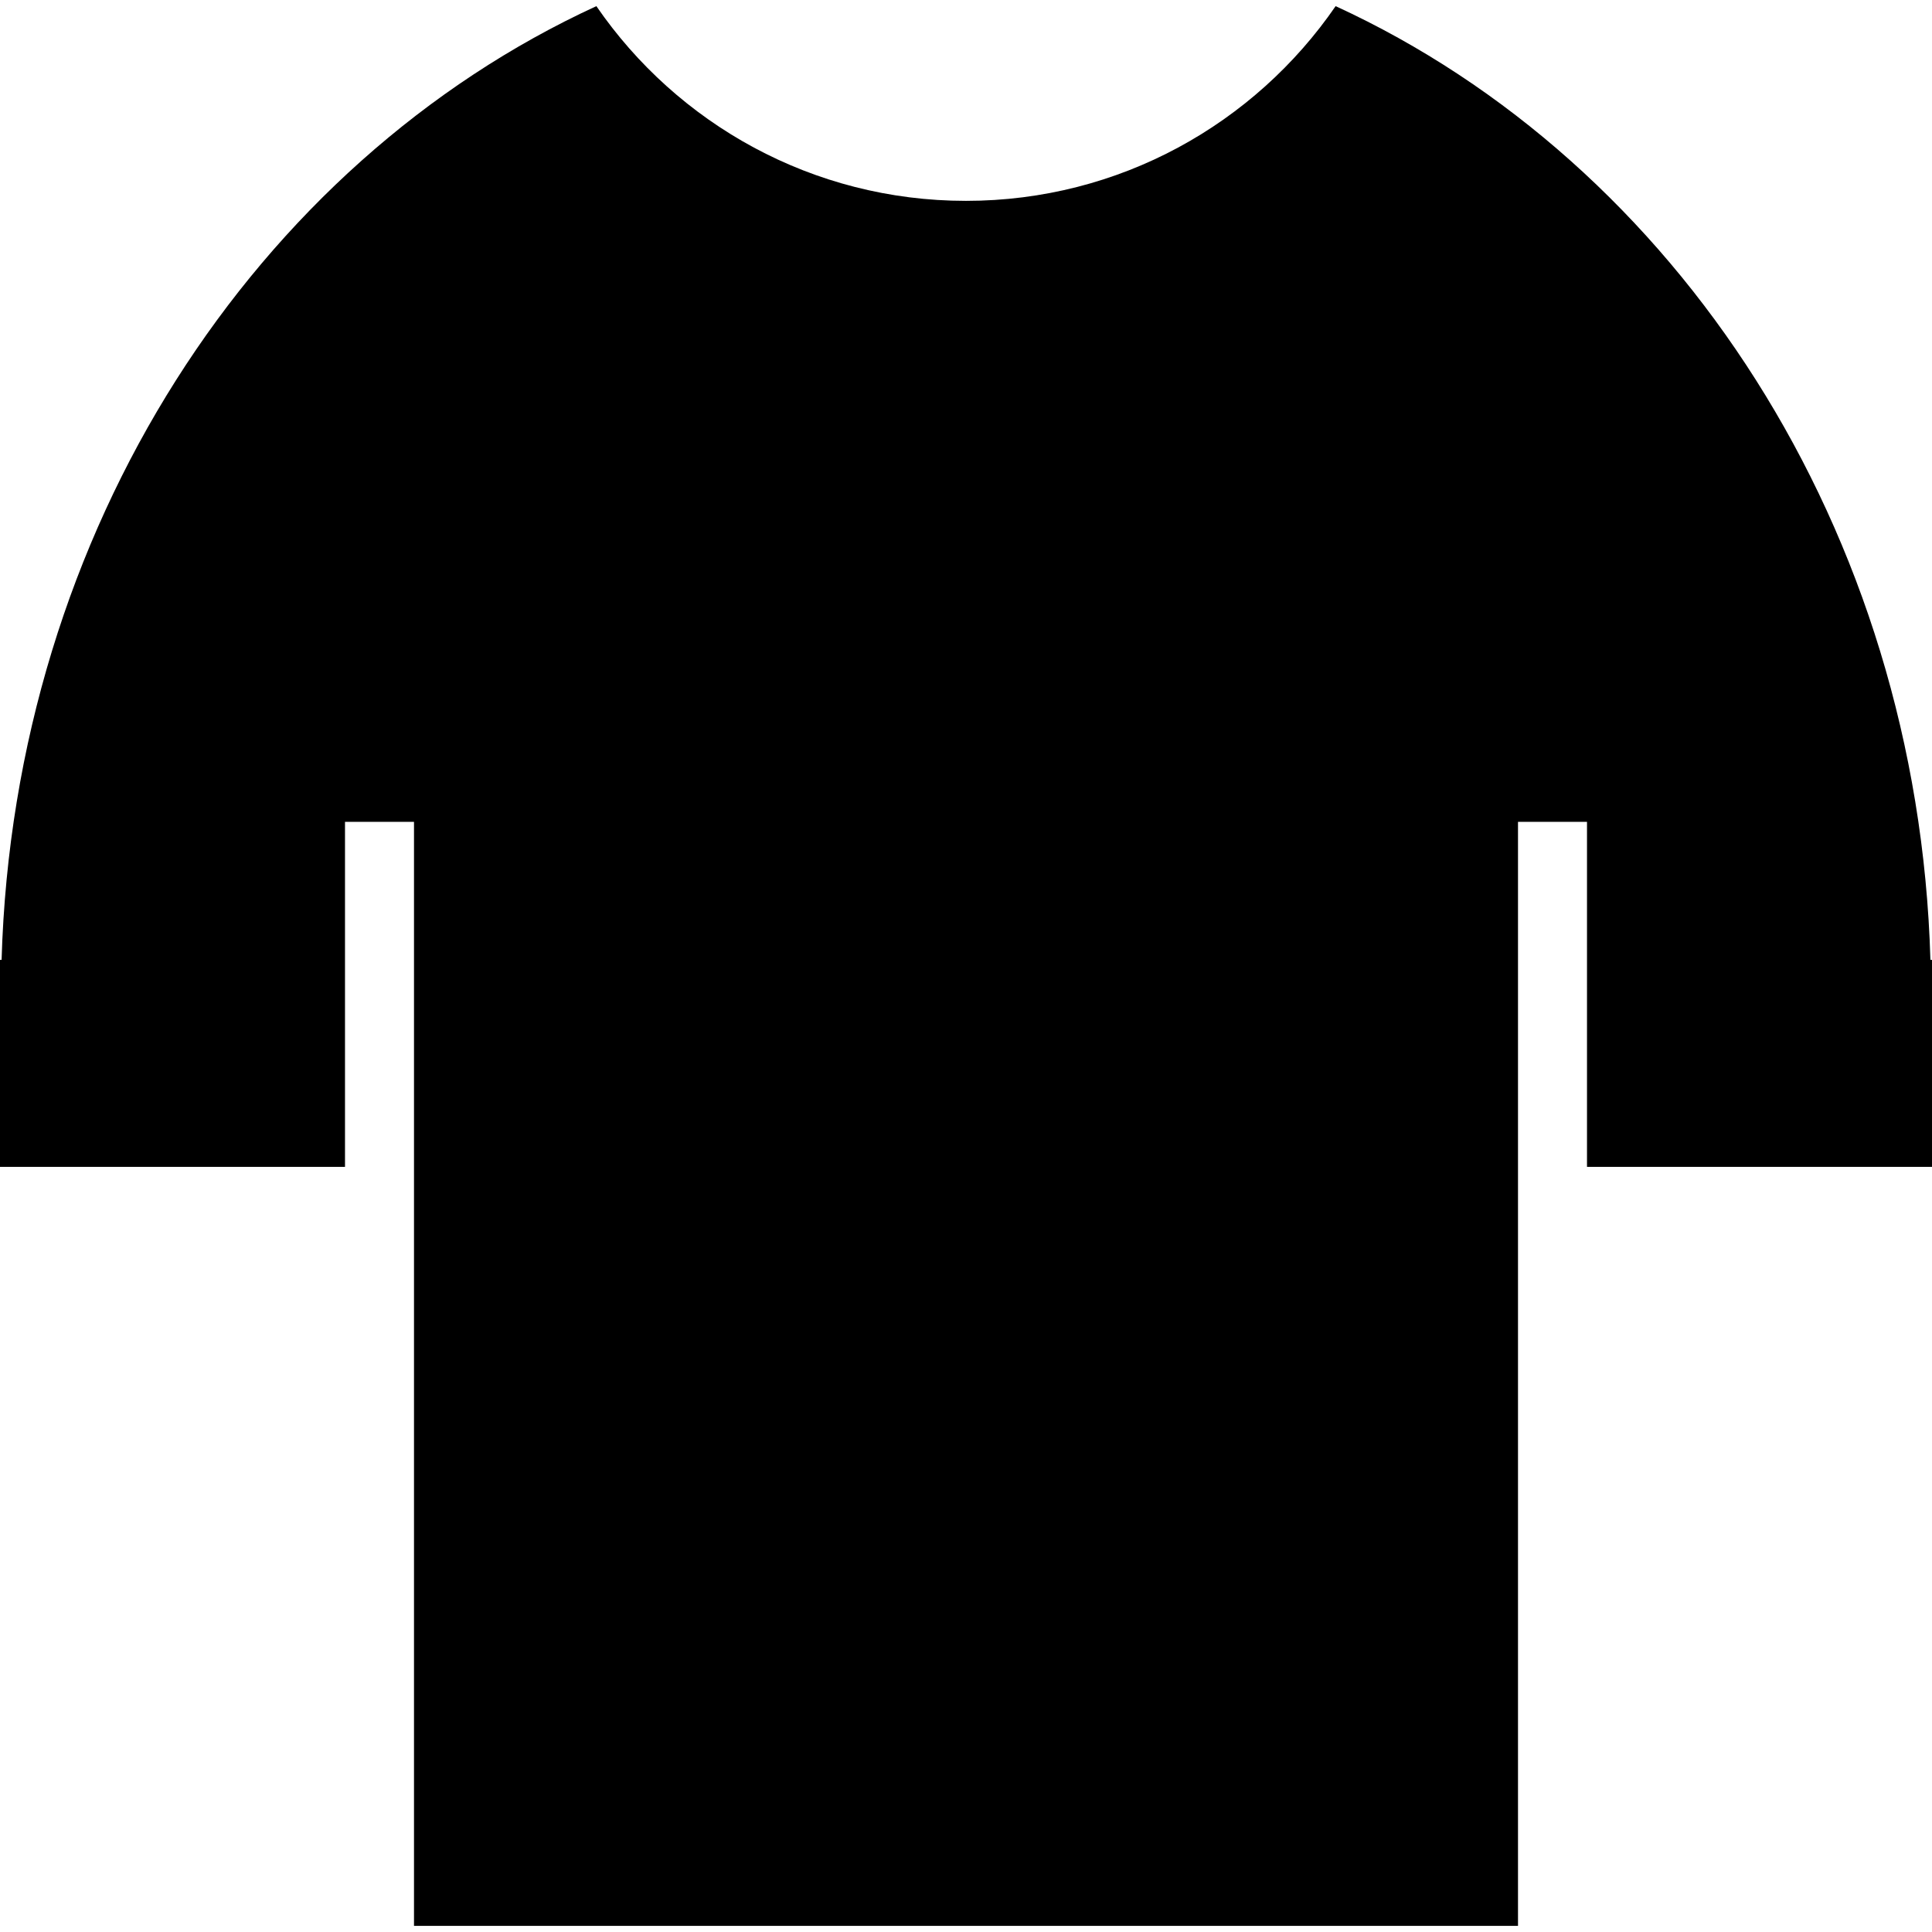 <?xml version="1.0" encoding="utf-8"?>
<!-- Generator: Adobe Illustrator 17.1.0, SVG Export Plug-In . SVG Version: 6.00 Build 0)  -->
<!DOCTYPE svg PUBLIC "-//W3C//DTD SVG 1.1//EN" "http://www.w3.org/Graphics/SVG/1.1/DTD/svg11.dtd">
<svg version="1.1" id="Layer_1" xmlns="http://www.w3.org/2000/svg" xmlns:xlink="http://www.w3.org/1999/xlink" x="0px" y="0px"
	 viewBox="0 0 28 28" enable-background="new 0 0 28 28" xml:space="preserve">
<g>
	<defs>
		<rect id="SVGID_1_" width="28" height="28"/>
	</defs>
	<clipPath id="SVGID_2_">
		<use xlink:href="#SVGID_1_"  overflow="visible"/>
	</clipPath>
	<path clip-path="url(#SVGID_2_)" d="M28,16.911h-5v-3v-2h-1v2v14H6v-14v-2H5v2v3H0v-3h0.023C0.204,7.67,3.708,2.359,8.643,0.089
		C9.814,1.793,11.776,2.911,14,2.911c2.225,0,4.185-1.118,5.357-2.822c4.935,2.269,8.44,7.581,8.62,13.822H28V16.911z"/>
</g>
</svg>

